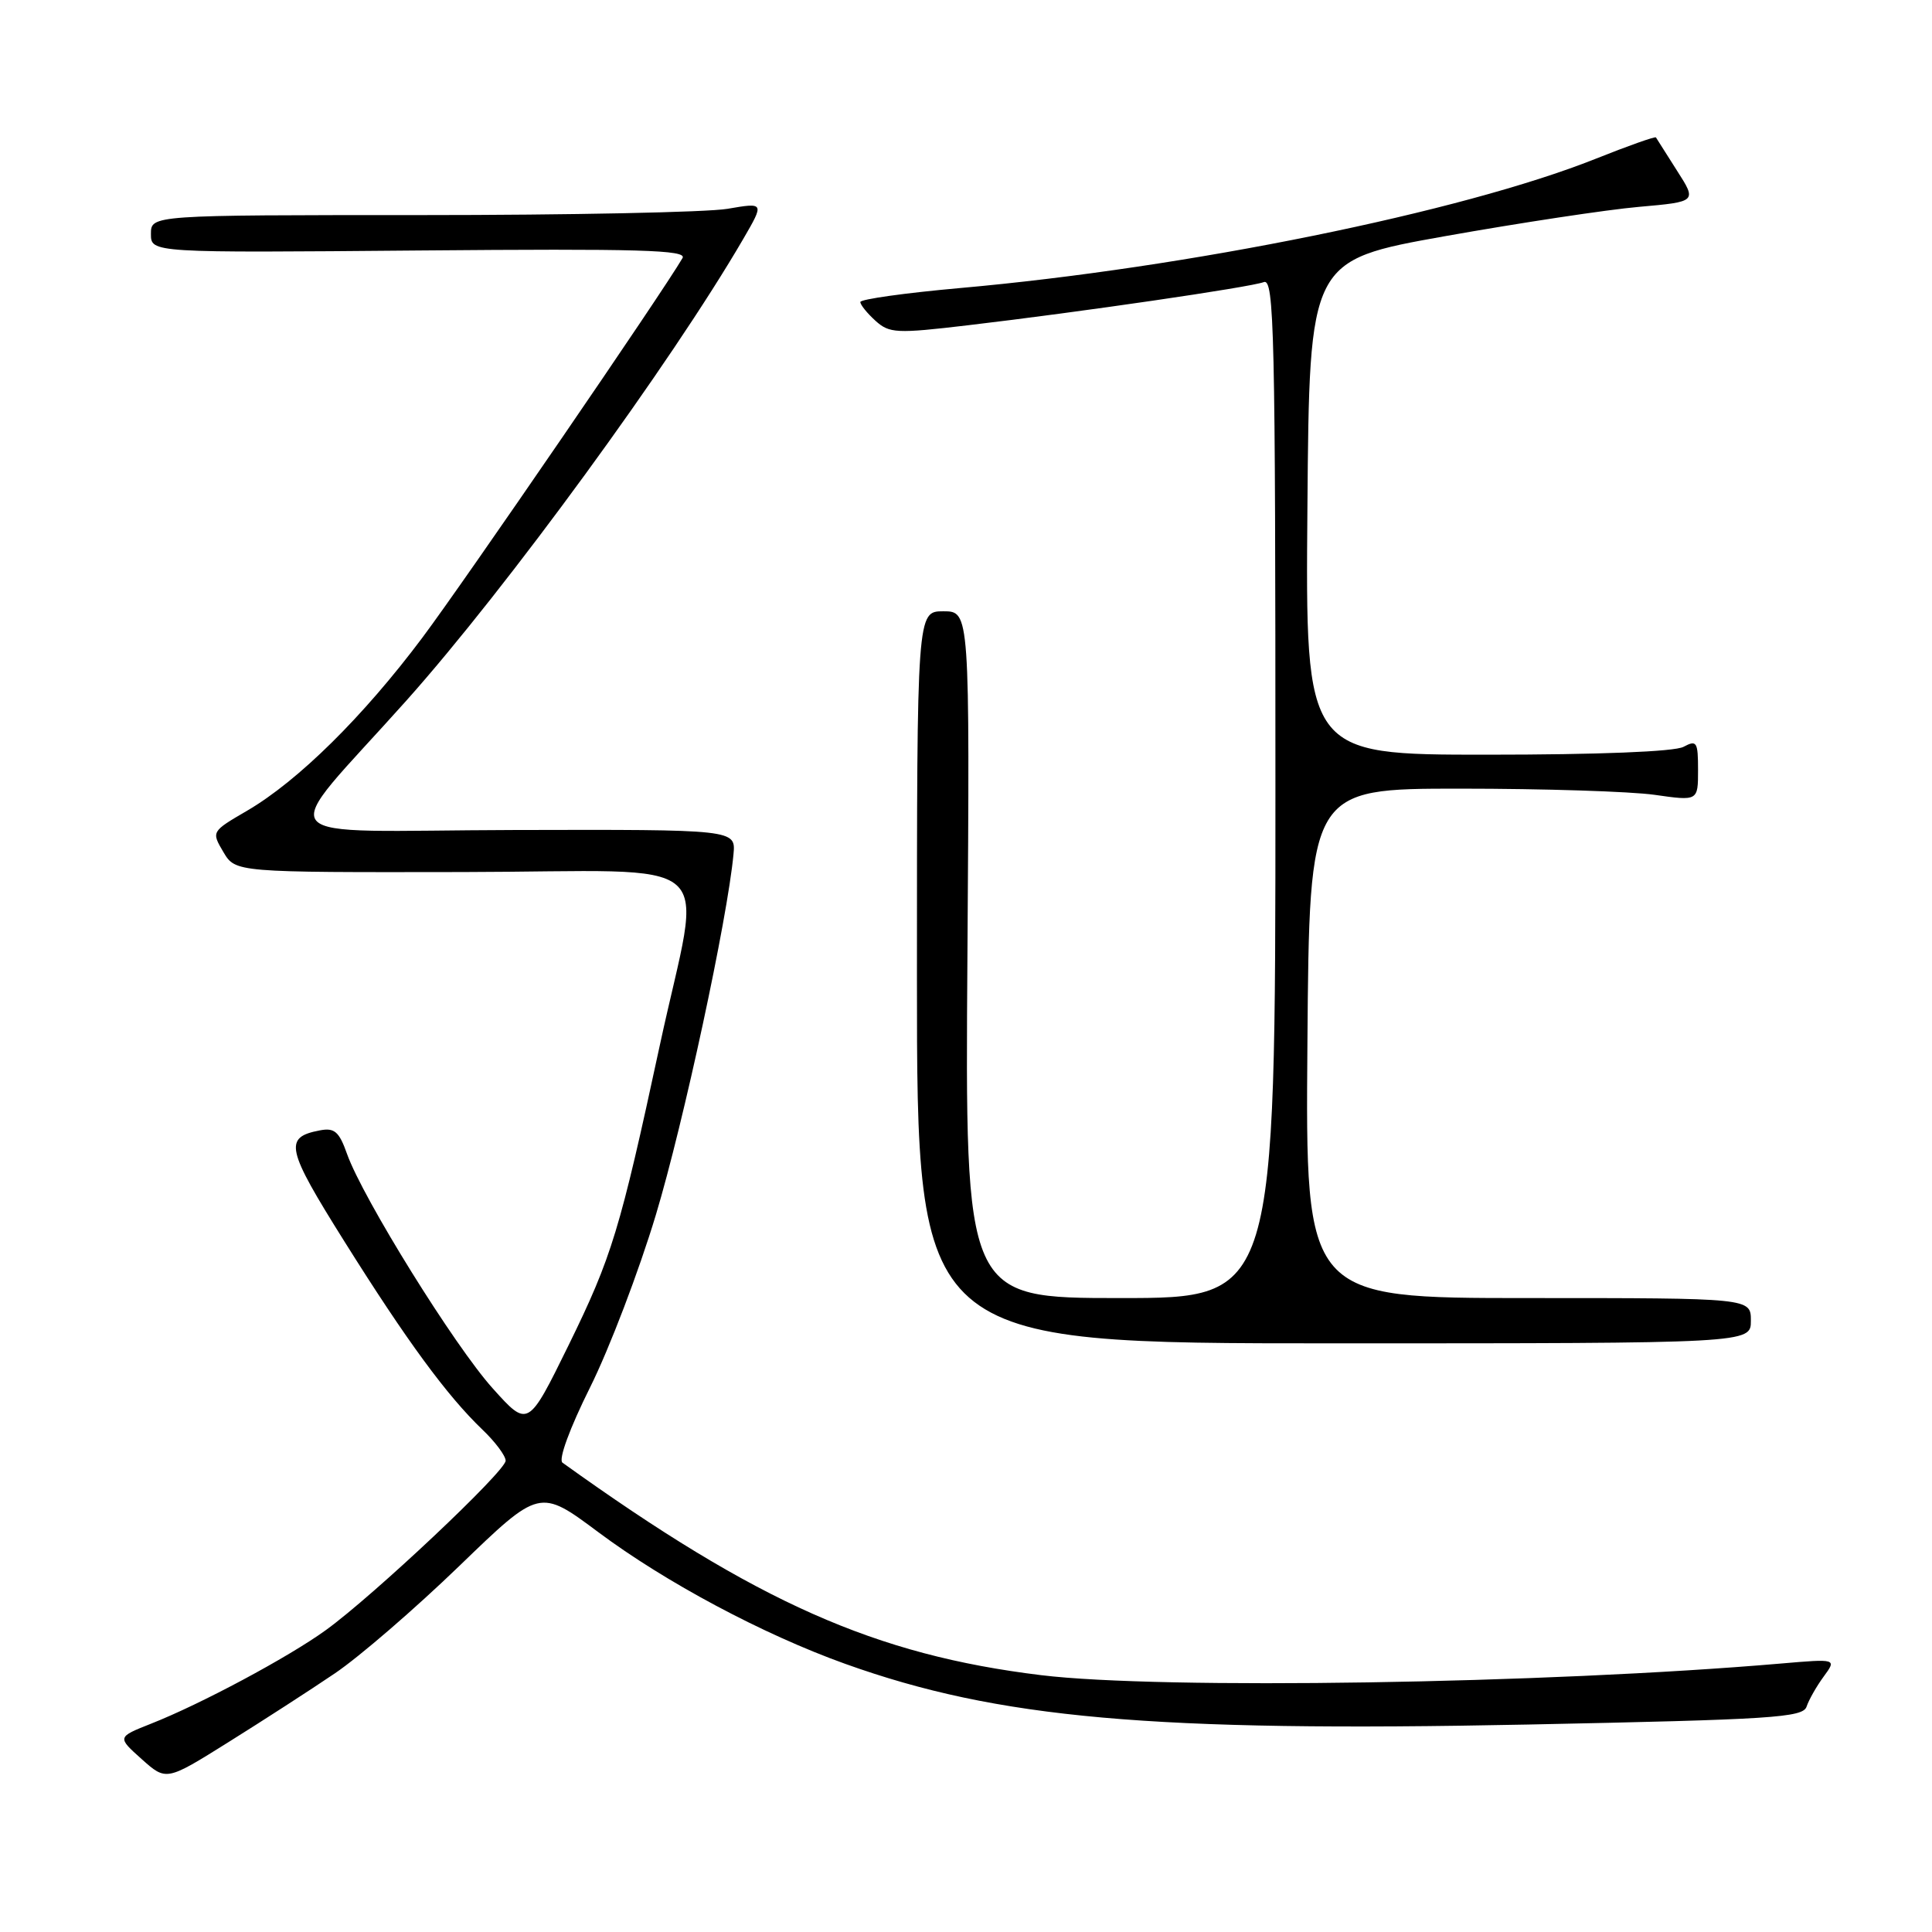 <?xml version="1.0" encoding="UTF-8" standalone="no"?>
<!DOCTYPE svg PUBLIC "-//W3C//DTD SVG 1.1//EN" "http://www.w3.org/Graphics/SVG/1.1/DTD/svg11.dtd" >
<svg xmlns="http://www.w3.org/2000/svg" xmlns:xlink="http://www.w3.org/1999/xlink" version="1.1" viewBox="0 0 256 256">
 <g >
 <path fill="currentColor"
d=" M 44.37 221.73 C 47.60 219.55 55.02 213.14 60.87 207.49 C 71.50 197.22 71.50 197.22 79.28 203.02 C 88.19 209.67 101.12 216.57 112.00 220.47 C 132.24 227.72 152.51 229.52 202.46 228.51 C 234.82 227.85 238.89 227.59 239.38 226.14 C 239.68 225.24 240.70 223.44 241.65 222.15 C 243.38 219.79 243.38 219.79 235.94 220.43 C 204.86 223.10 153.82 223.90 137.97 221.97 C 115.98 219.29 100.36 212.36 74.53 193.81 C 73.97 193.40 75.48 189.27 78.20 183.81 C 80.75 178.69 84.67 168.41 86.91 160.96 C 90.57 148.80 96.39 121.77 97.19 113.20 C 97.50 109.91 97.50 109.91 68.10 109.98 C 34.62 110.07 36.46 112.29 53.84 92.84 C 67.14 77.94 88.90 48.12 98.48 31.67 C 101.29 26.83 101.29 26.83 96.39 27.67 C 93.70 28.13 75.41 28.50 55.75 28.50 C 20.00 28.50 20.00 28.50 20.00 31.00 C 20.00 33.50 20.00 33.50 55.59 33.19 C 84.71 32.94 91.05 33.12 90.44 34.19 C 87.92 38.56 61.57 77.01 55.96 84.50 C 48.15 94.93 39.51 103.47 32.75 107.42 C 28.00 110.19 28.00 110.19 29.60 112.90 C 31.20 115.60 31.20 115.60 61.35 115.55 C 96.38 115.49 93.03 112.54 87.43 138.50 C 82.14 163.06 81.08 166.53 75.33 178.27 C 69.97 189.18 69.97 189.18 65.28 183.96 C 60.24 178.36 48.09 158.80 45.99 152.92 C 44.94 149.94 44.32 149.41 42.39 149.78 C 37.57 150.70 37.89 152.15 45.65 164.52 C 53.89 177.66 59.23 184.94 63.93 189.44 C 65.62 191.05 67.00 192.90 67.00 193.55 C 67.00 194.94 49.45 211.47 43.16 216.01 C 38.18 219.61 26.61 225.80 20.01 228.40 C 15.52 230.18 15.52 230.18 18.77 233.09 C 22.03 236.00 22.03 236.00 30.26 230.85 C 34.79 228.02 41.14 223.92 44.37 221.73 Z  M 232.00 175.00 C 232.00 172.00 232.00 172.00 202.49 172.00 C 172.97 172.00 172.97 172.00 173.24 138.25 C 173.50 104.50 173.50 104.50 193.50 104.50 C 204.50 104.50 216.09 104.87 219.25 105.32 C 225.00 106.14 225.00 106.14 225.00 102.04 C 225.00 98.29 224.83 98.02 223.07 98.96 C 221.89 99.60 211.74 100.00 197.05 100.00 C 172.97 100.00 172.97 100.00 173.24 67.25 C 173.50 34.50 173.50 34.50 191.50 31.29 C 201.40 29.53 212.95 27.78 217.17 27.41 C 224.85 26.73 224.85 26.73 222.21 22.61 C 220.77 20.35 219.51 18.37 219.42 18.21 C 219.33 18.05 215.71 19.33 211.38 21.06 C 193.68 28.10 157.34 35.49 127.19 38.17 C 119.93 38.82 114.00 39.65 114.00 40.02 C 114.00 40.39 114.90 41.50 116.00 42.50 C 117.85 44.17 118.77 44.22 128.25 43.10 C 143.14 41.35 165.68 38.06 167.46 37.38 C 168.84 36.85 169.00 43.99 169.00 104.39 C 169.00 172.00 169.00 172.00 148.44 172.00 C 127.87 172.00 127.87 172.00 128.19 126.50 C 128.50 81.00 128.50 81.00 125.00 81.00 C 121.50 81.00 121.50 81.00 121.50 129.50 C 121.50 178.00 121.50 178.00 176.75 178.00 C 232.00 178.00 232.00 178.00 232.00 175.00 Z "/>
</g>
</svg>